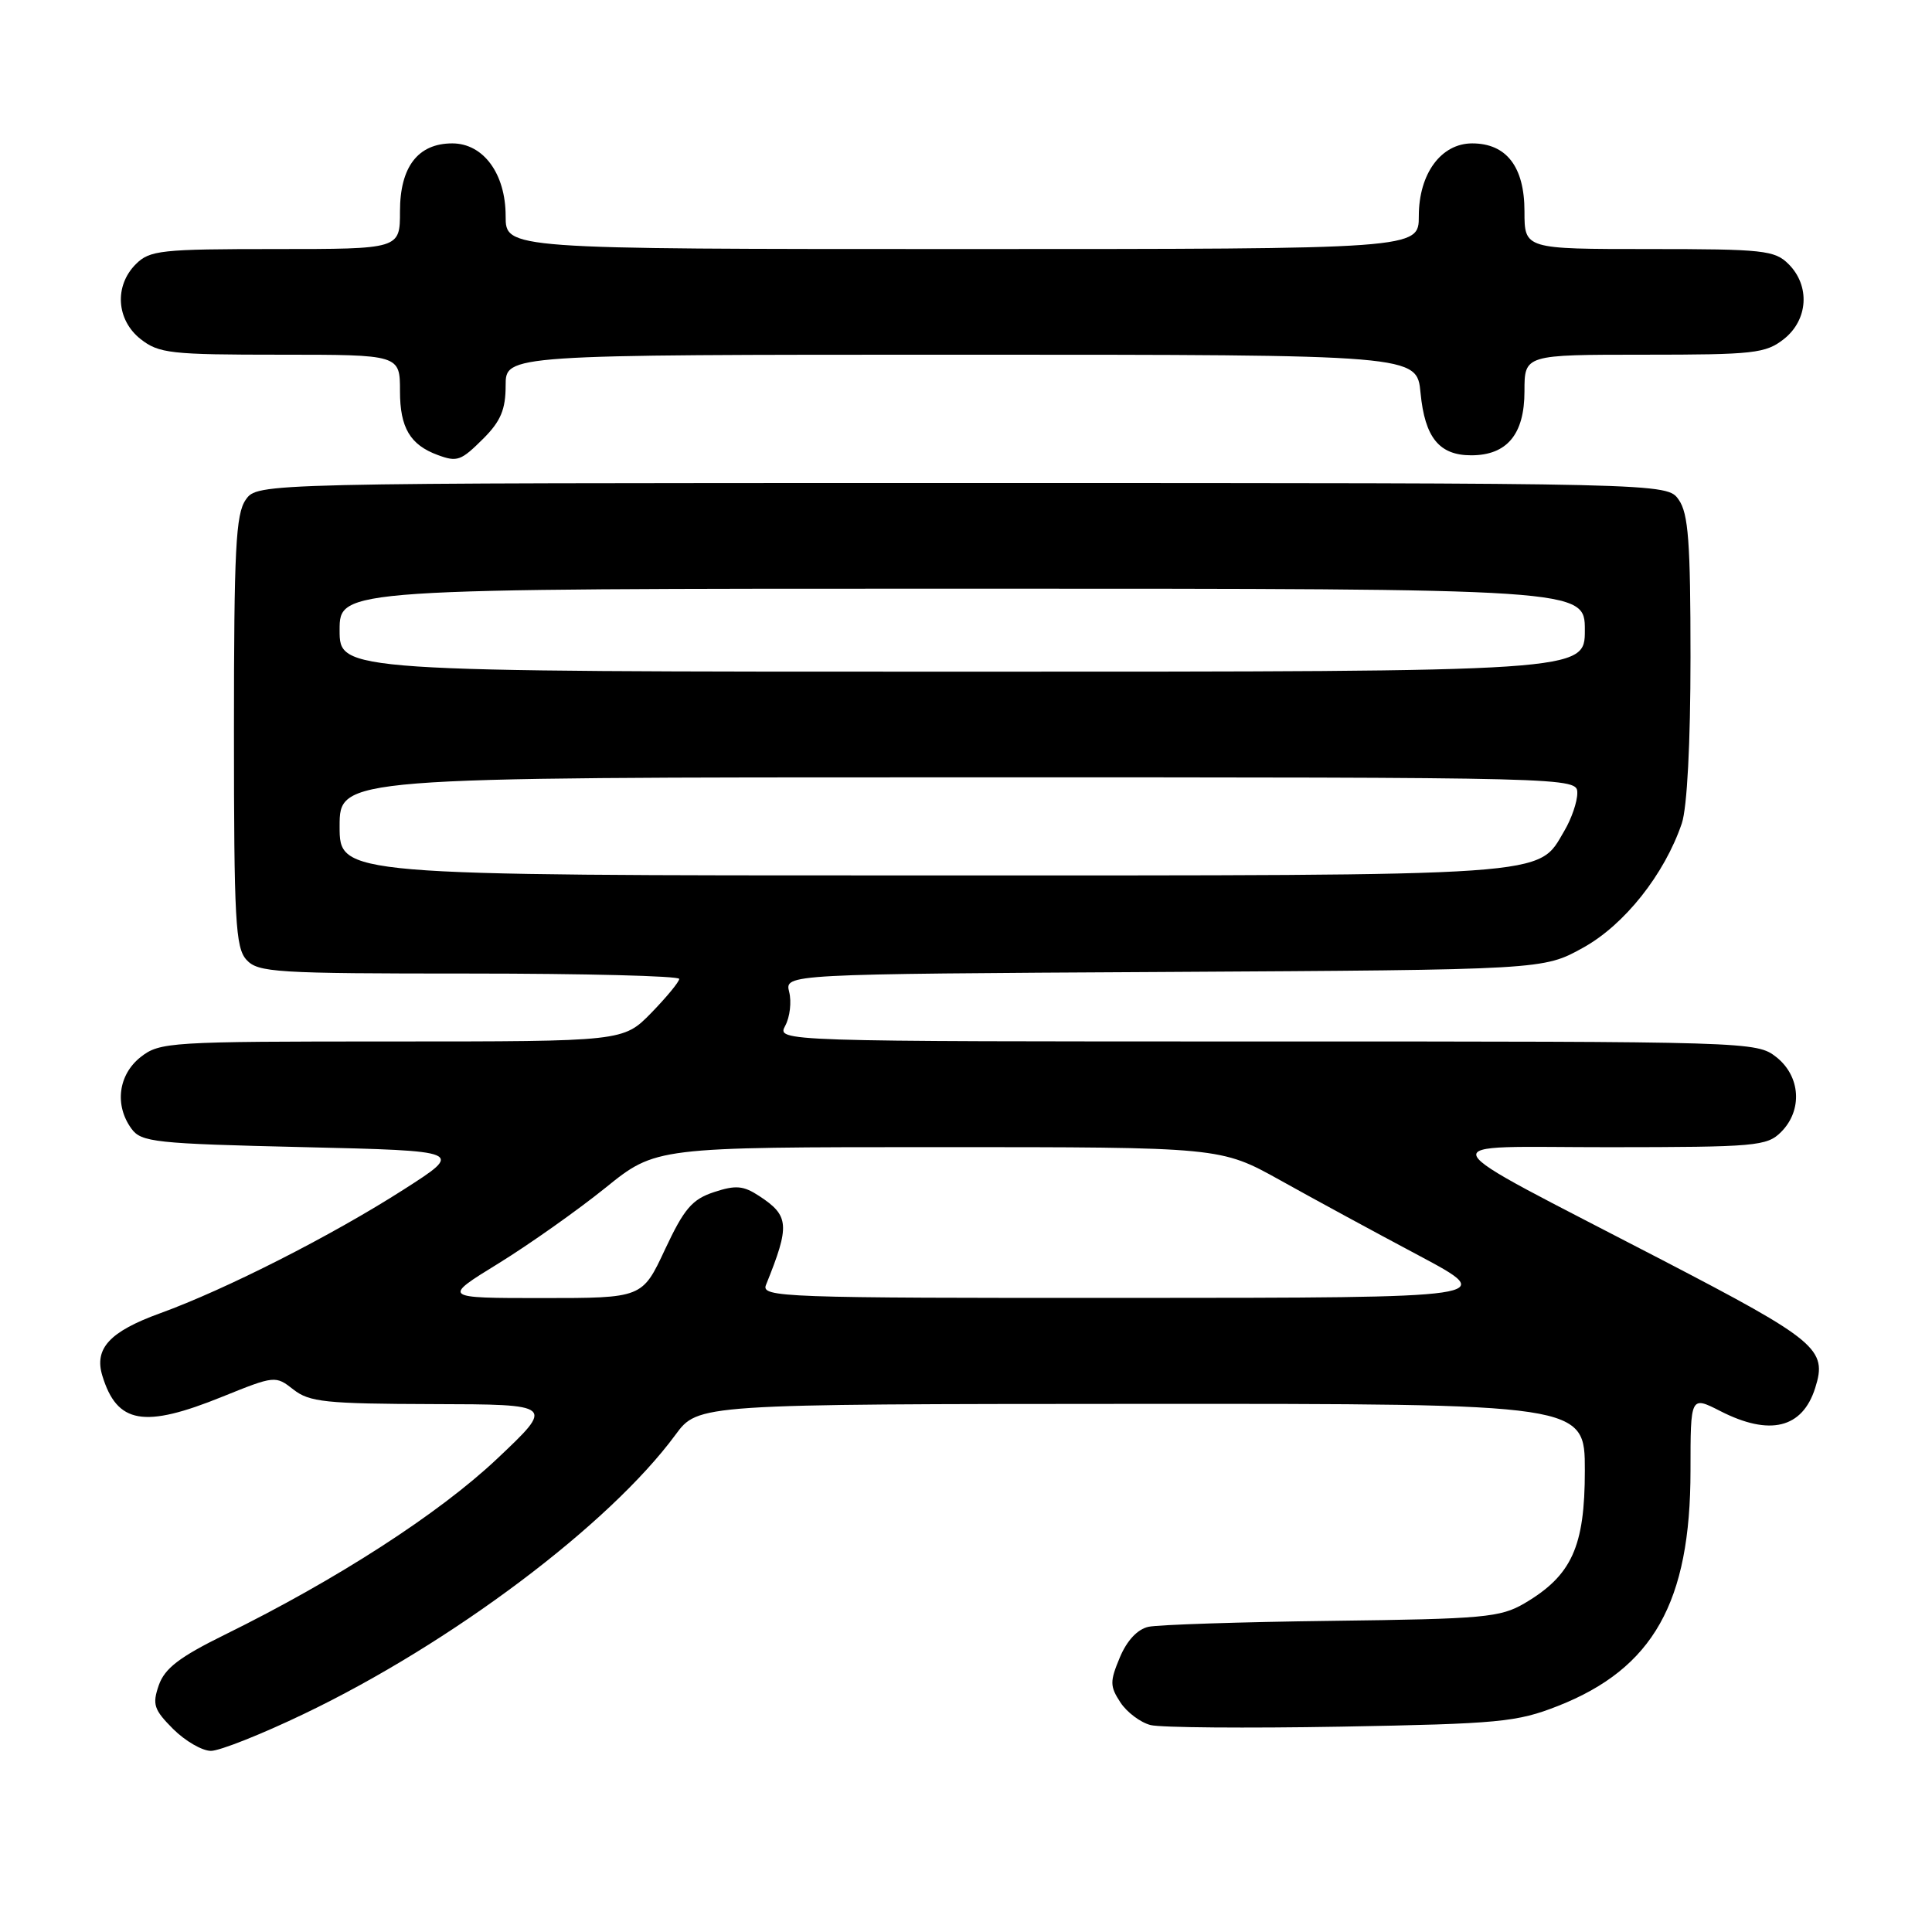 <?xml version="1.0" encoding="UTF-8" standalone="no"?>
<!DOCTYPE svg PUBLIC "-//W3C//DTD SVG 1.1//EN" "http://www.w3.org/Graphics/SVG/1.1/DTD/svg11.dtd" >
<svg xmlns="http://www.w3.org/2000/svg" xmlns:xlink="http://www.w3.org/1999/xlink" version="1.1" viewBox="0 0 256 256">
 <g >
 <path fill="currentColor"
d=" M 40.28 227.10 C 59.79 217.76 80.73 202.03 89.50 190.12 C 92.50 186.05 92.50 186.05 151.25 186.02 C 210.00 186.00 210.00 186.00 210.00 194.85 C 210.00 204.95 208.27 208.76 202.00 212.45 C 198.80 214.32 196.61 214.52 176.50 214.77 C 164.40 214.92 153.46 215.28 152.18 215.56 C 150.72 215.88 149.32 217.38 148.38 219.63 C 147.05 222.81 147.06 223.44 148.46 225.58 C 149.32 226.89 151.12 228.24 152.46 228.58 C 153.80 228.92 165.16 229.01 177.70 228.79 C 198.65 228.41 200.98 228.19 206.41 226.06 C 219.05 221.09 224.00 212.32 224.00 194.86 C 224.00 184.96 224.00 184.96 227.96 186.98 C 234.50 190.32 238.83 189.26 240.52 183.92 C 242.16 178.78 240.80 177.64 220.26 166.96 C 188.25 150.32 189.05 152.02 213.25 152.01 C 232.66 152.00 234.13 151.87 236.00 150.00 C 238.88 147.12 238.59 142.61 235.37 140.07 C 232.76 138.02 231.97 138.00 167.83 138.00 C 102.93 138.00 102.93 138.00 104.05 135.91 C 104.67 134.76 104.90 132.75 104.57 131.44 C 103.98 129.07 103.98 129.07 154.24 128.79 C 204.50 128.50 204.50 128.50 209.76 125.58 C 215.25 122.55 220.55 115.86 222.85 109.10 C 223.55 107.01 224.00 98.51 224.00 87.07 C 224.00 71.83 223.72 68.04 222.44 66.22 C 220.89 64.00 220.89 64.00 127.50 64.00 C 34.11 64.00 34.11 64.00 32.56 66.22 C 31.24 68.11 31.00 72.76 31.00 96.89 C 31.00 121.96 31.20 125.56 32.65 127.17 C 34.18 128.86 36.45 129.00 62.15 129.00 C 77.47 129.00 90.00 129.32 90.00 129.71 C 90.00 130.10 88.33 132.12 86.30 134.21 C 82.59 138.00 82.59 138.00 51.93 138.00 C 22.43 138.00 21.17 138.08 18.63 140.07 C 15.67 142.41 15.15 146.45 17.42 149.56 C 18.72 151.35 20.53 151.54 40.16 152.00 C 61.49 152.50 61.49 152.50 53.49 157.62 C 43.95 163.73 29.89 170.87 21.20 174.02 C 14.53 176.44 12.46 178.68 13.56 182.29 C 15.51 188.67 19.06 189.29 29.49 185.06 C 36.40 182.27 36.51 182.26 38.88 184.12 C 40.99 185.78 43.16 186.01 57.38 186.05 C 73.50 186.09 73.50 186.09 65.83 193.33 C 58.11 200.60 44.63 209.30 29.78 216.61 C 23.77 219.57 21.83 221.06 21.04 223.30 C 20.16 225.85 20.39 226.54 22.94 229.10 C 24.54 230.69 26.79 232.00 27.95 232.00 C 29.11 232.00 34.66 229.80 40.28 227.10 Z  M 64.08 58.08 C 66.35 55.80 67.00 54.25 67.00 51.08 C 67.00 47.00 67.00 47.00 127.37 47.00 C 187.75 47.00 187.75 47.00 188.23 52.07 C 188.80 57.99 190.71 60.33 194.94 60.33 C 199.68 60.33 202.00 57.55 202.00 51.85 C 202.00 47.00 202.00 47.00 217.87 47.00 C 232.40 47.00 233.95 46.83 236.37 44.93 C 239.59 42.39 239.88 37.88 237.00 35.00 C 235.16 33.16 233.67 33.00 218.50 33.00 C 202.00 33.00 202.00 33.00 202.00 28.00 C 202.00 22.10 199.61 19.00 195.07 19.00 C 190.95 19.00 188.00 23.02 188.00 28.63 C 188.00 33.00 188.00 33.00 127.50 33.00 C 67.00 33.00 67.00 33.00 67.00 28.63 C 67.00 23.02 64.05 19.00 59.93 19.00 C 55.39 19.00 53.00 22.10 53.00 28.00 C 53.00 33.00 53.00 33.00 36.50 33.00 C 21.33 33.00 19.84 33.16 18.00 35.00 C 15.12 37.88 15.41 42.39 18.63 44.93 C 21.05 46.83 22.60 47.00 37.13 47.00 C 53.00 47.00 53.00 47.00 53.00 51.85 C 53.00 56.67 54.35 58.95 58.00 60.29 C 60.60 61.25 61.08 61.07 64.08 58.08 Z  M 66.05 167.41 C 70.15 164.88 76.51 160.38 80.20 157.41 C 86.89 152.00 86.89 152.00 124.32 152.00 C 161.74 152.00 161.74 152.00 169.62 156.38 C 173.95 158.80 182.22 163.29 188.00 166.36 C 198.50 171.96 198.50 171.96 149.64 171.98 C 103.50 172.00 100.83 171.90 101.50 170.25 C 104.69 162.36 104.60 161.09 100.59 158.47 C 98.50 157.10 97.49 157.01 94.61 157.96 C 91.70 158.92 90.65 160.16 88.12 165.55 C 85.11 172.00 85.11 172.00 71.85 172.00 C 58.59 172.00 58.59 172.00 66.05 167.41 Z  M 45.00 109.50 C 45.00 103.00 45.00 103.00 127.00 103.00 C 209.00 103.00 209.00 103.00 209.00 105.10 C 209.00 106.25 208.23 108.49 207.29 110.08 C 203.68 116.21 206.63 116.00 122.10 116.00 C 45.00 116.00 45.00 116.00 45.00 109.50 Z  M 45.00 83.50 C 45.00 78.00 45.00 78.00 127.50 78.00 C 210.00 78.00 210.00 78.00 210.00 83.50 C 210.00 89.00 210.00 89.00 127.50 89.00 C 45.00 89.00 45.00 89.00 45.00 83.50 Z "/>
</g>
</svg>